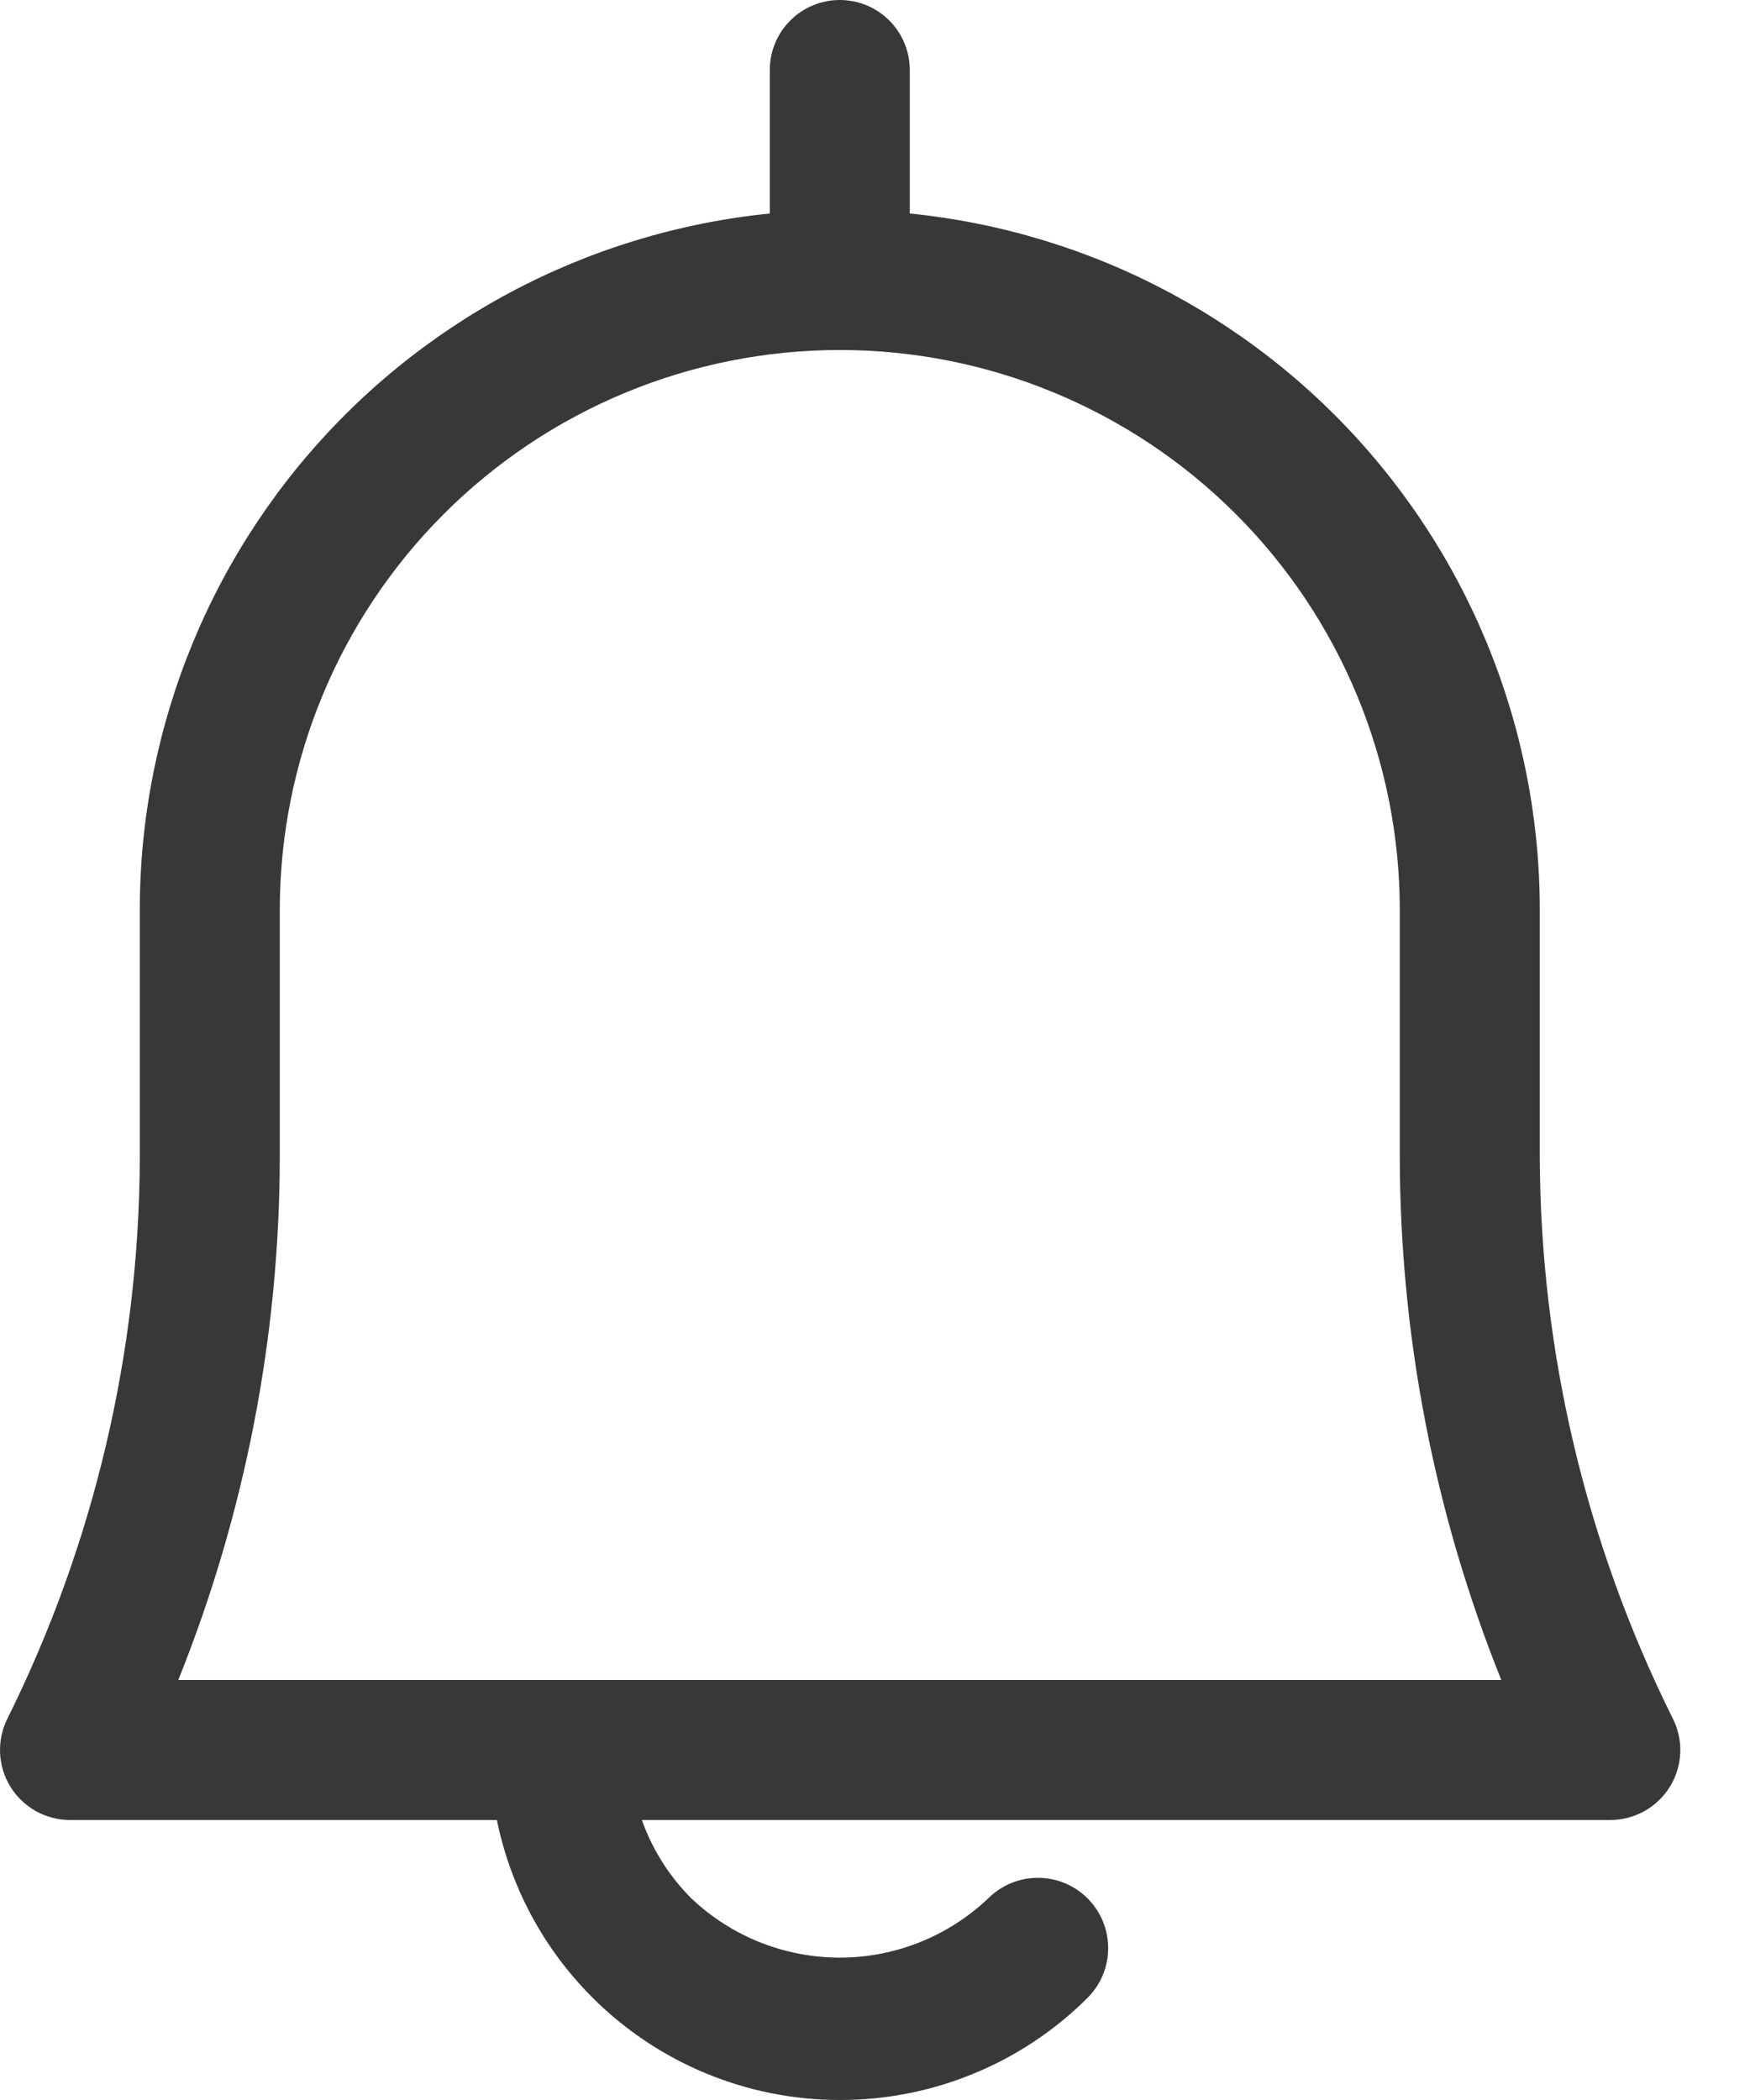 <svg width="25" height="30" viewBox="0 0 25 30" fill="none" xmlns="http://www.w3.org/2000/svg">
<path d="M22.997 26H0.997C0.827 26 0.659 25.955 0.51 25.872C0.362 25.788 0.237 25.668 0.148 25.523C0.059 25.378 0.008 25.212 0.001 25.042C-0.006 24.872 0.03 24.702 0.107 24.55C1.341 22.063 1.987 19.326 1.997 16.55V13C1.997 10.348 3.051 7.804 4.926 5.929C6.801 4.054 9.345 3 11.997 3C14.649 3 17.193 4.054 19.068 5.929C20.943 7.804 21.997 10.348 21.997 13V16.53C22.006 19.306 22.653 22.043 23.887 24.53C23.968 24.683 24.009 24.854 24.004 25.028C23.999 25.201 23.95 25.37 23.86 25.518C23.77 25.666 23.643 25.788 23.492 25.873C23.341 25.957 23.17 26.001 22.997 26ZM2.547 24H21.447C20.493 21.625 20.001 19.09 19.997 16.53V13C19.997 10.878 19.154 8.843 17.654 7.343C16.154 5.843 14.119 5 11.997 5C9.875 5 7.84 5.843 6.34 7.343C4.84 8.843 3.997 10.878 3.997 13V16.53C3.993 19.09 3.501 21.625 2.547 24Z" fill="#383838"/>
<path d="M11.997 30C10.671 30 9.399 29.473 8.462 28.535C7.524 27.598 6.997 26.326 6.997 25C6.997 24.735 7.102 24.48 7.29 24.293C7.478 24.105 7.732 24 7.997 24C8.262 24 8.517 24.105 8.704 24.293C8.892 24.48 8.997 24.735 8.997 25C8.998 25.795 9.314 26.558 9.877 27.12C10.449 27.663 11.208 27.966 11.997 27.966C12.786 27.966 13.545 27.663 14.117 27.12C14.21 27.027 14.321 26.953 14.443 26.902C14.565 26.852 14.695 26.826 14.827 26.826C14.959 26.826 15.089 26.852 15.211 26.902C15.333 26.953 15.444 27.027 15.537 27.12C15.63 27.213 15.704 27.324 15.755 27.446C15.805 27.568 15.831 27.698 15.831 27.83C15.831 27.962 15.805 28.092 15.755 28.214C15.704 28.336 15.63 28.447 15.537 28.54C15.072 29.004 14.52 29.372 13.912 29.622C13.305 29.873 12.654 30.001 11.997 30Z" fill="#383838"/>
<path d="M11.997 5C11.732 5 11.477 4.895 11.29 4.707C11.102 4.52 10.997 4.265 10.997 4V1C10.997 0.735 11.102 0.48 11.29 0.293C11.477 0.105 11.732 0 11.997 0C12.262 0 12.517 0.105 12.704 0.293C12.892 0.48 12.997 0.735 12.997 1V4C12.997 4.265 12.892 4.52 12.704 4.707C12.517 4.895 12.262 5 11.997 5Z" fill="#383838"/>
</svg>
